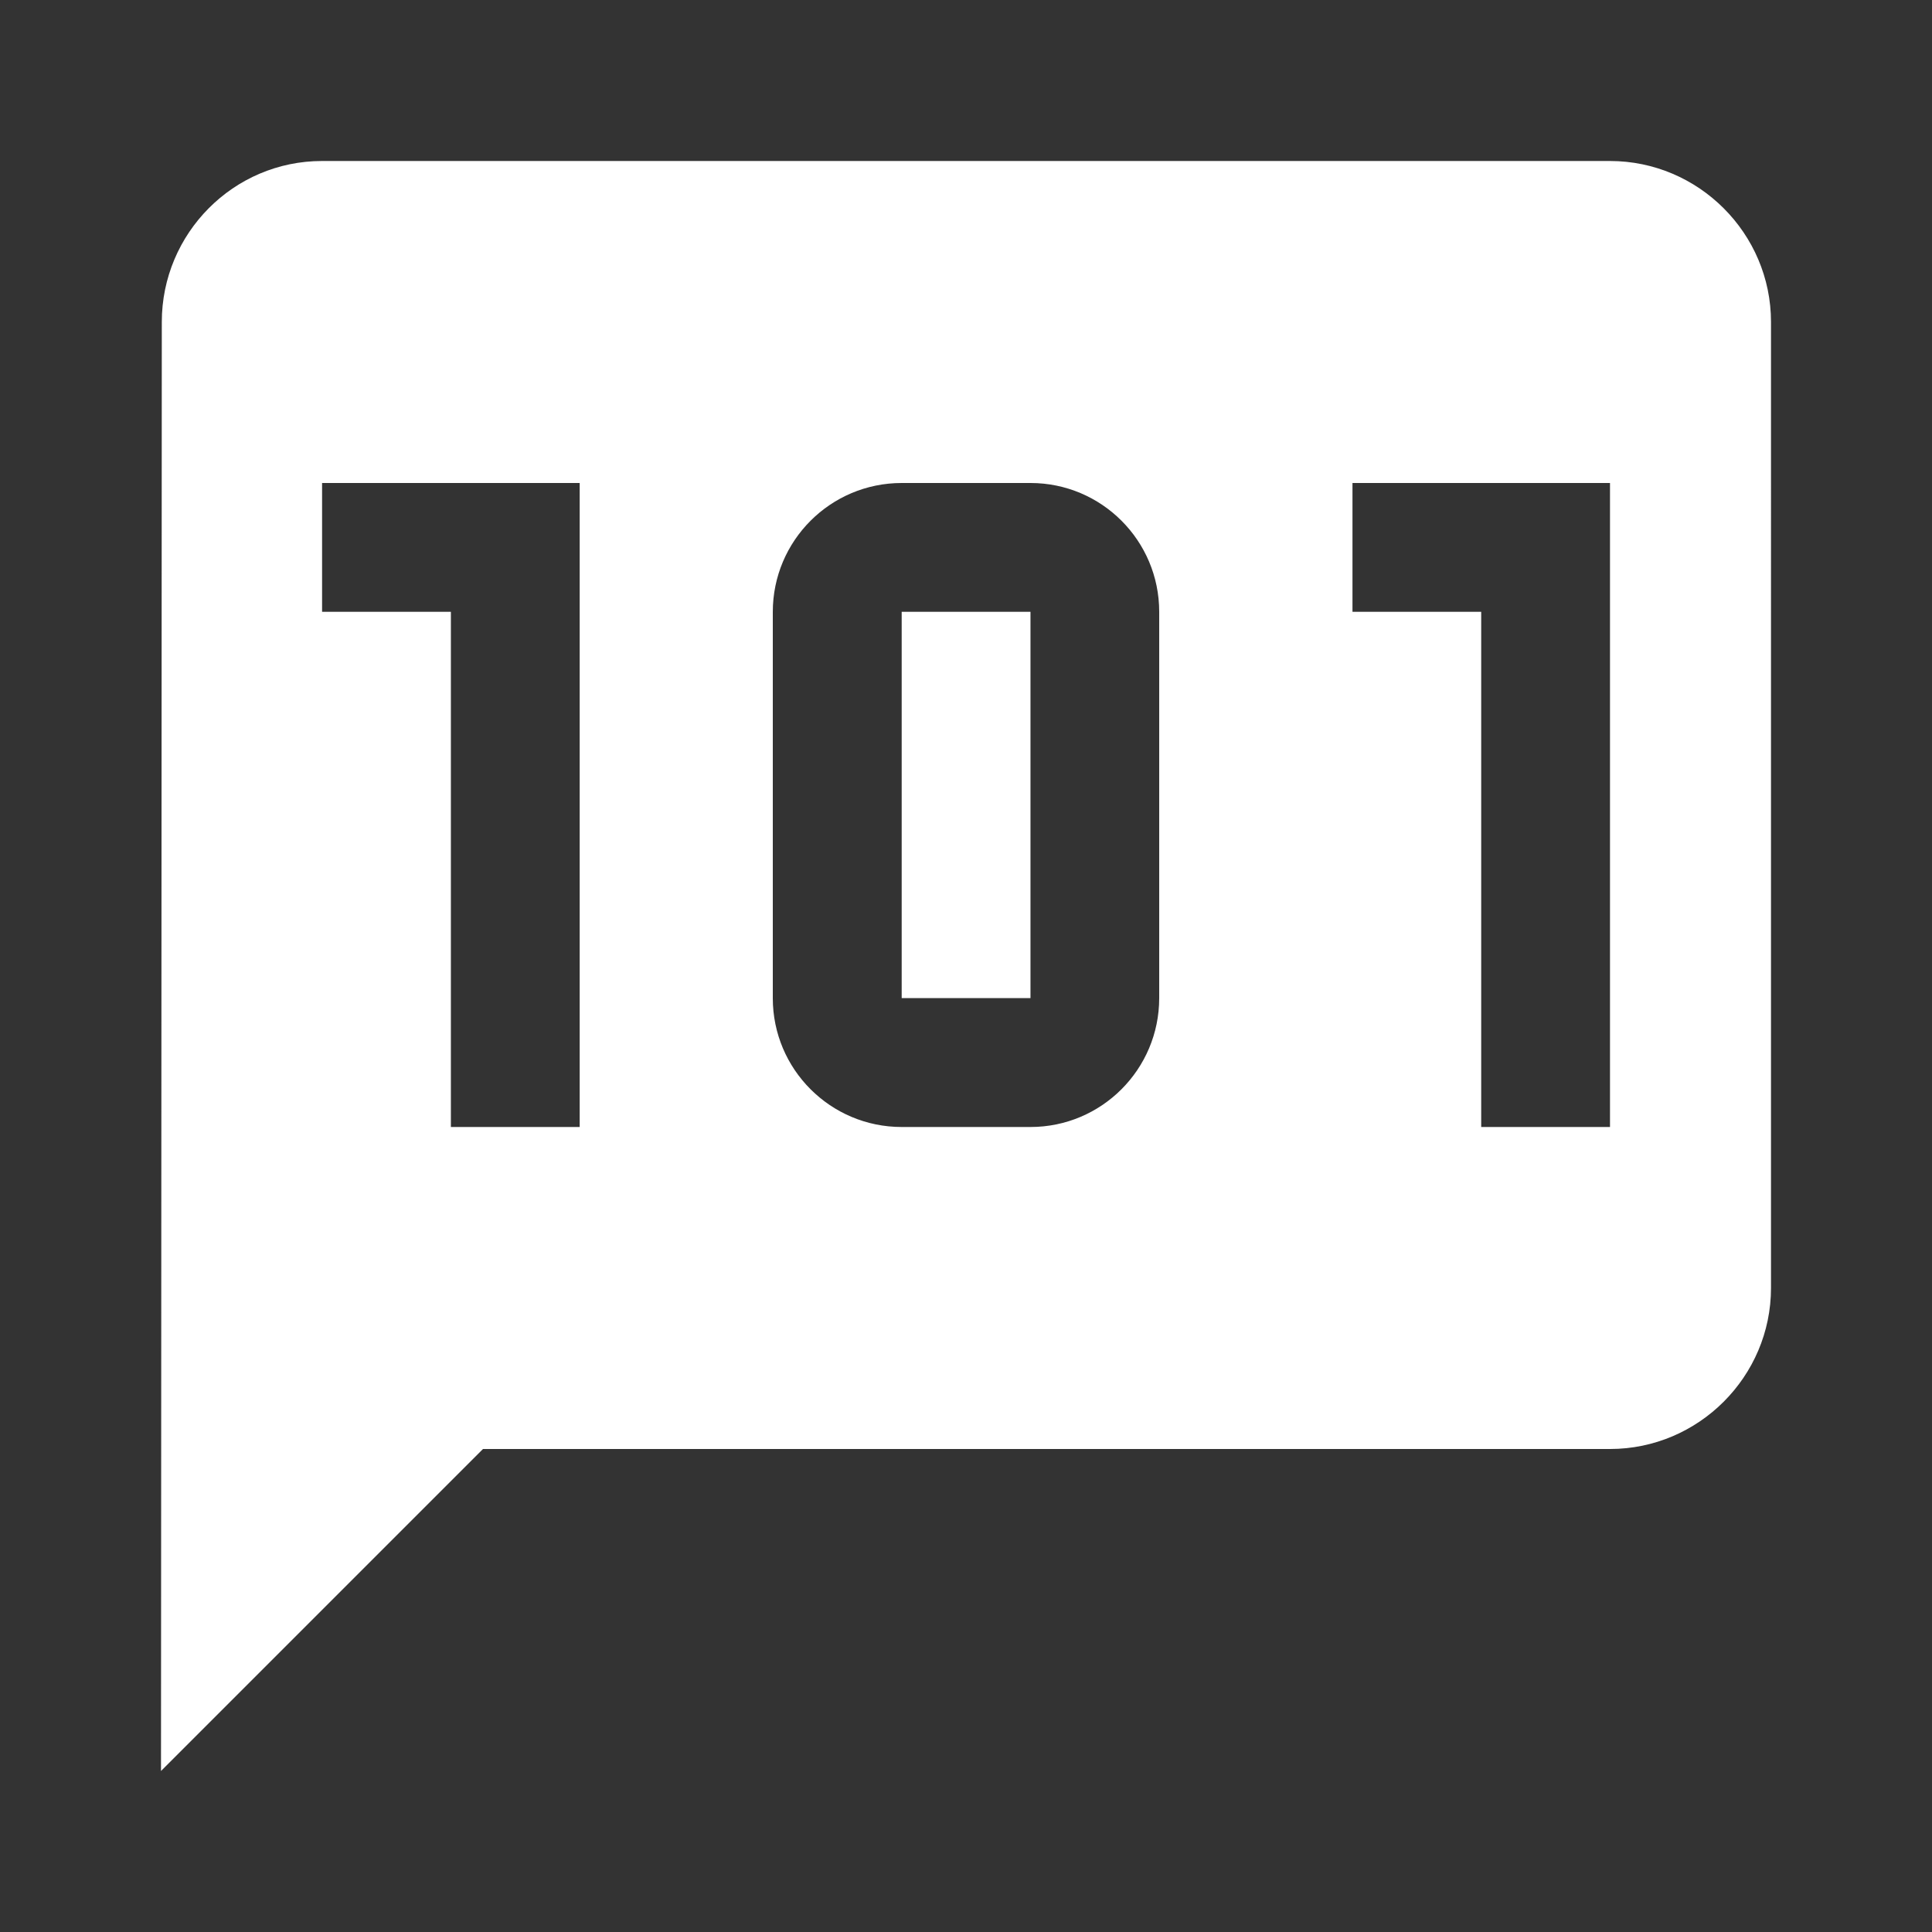 <?xml version="1.0" encoding="UTF-8" standalone="no"?>
<svg fill="#ffffff" height="36" viewBox="0 0 24 24" width="36" version="1.1" xmlns="http://www.w3.org/2000/svg">
  <rect x="0" y="0" width="24" height="24" fill="#333333" stroke="none"/>
  <path
     d="m 4,2 c -1.1,0 -1.99,0.9 -1.99,2 L 2,22 6,18 20,18 c 1.1,0 2,-0.9 2,-2 L 22,4 C 22,2.9 21.1,2 20,2 L 4,2 Z m 0,4 3.201,0 0,8 -1.6,0 0,-6.4 -1.6,0 0,-1.6 z m 7.201,0 1.6,0 c 0.884,0 1.599,0.717 1.599,1.6 l 0,4.799 C 14.4,13.283 13.684,14 12.801,14 l -1.6,0 C 10.317,14 9.6,13.283 9.6,12.4 l 0,-4.799 C 9.6,6.717 10.317,6 11.201,6 Z M 16.801,6 20,6 l 0,8 -1.6,0 0,-6.4 -1.599,0 0,-1.6 z m -5.6,1.6 0,4.799 1.6,0 0,-4.799 -1.6,0 z"/>
  <path fill="none" d="M0 0h24v24H0z"/>
</svg>
